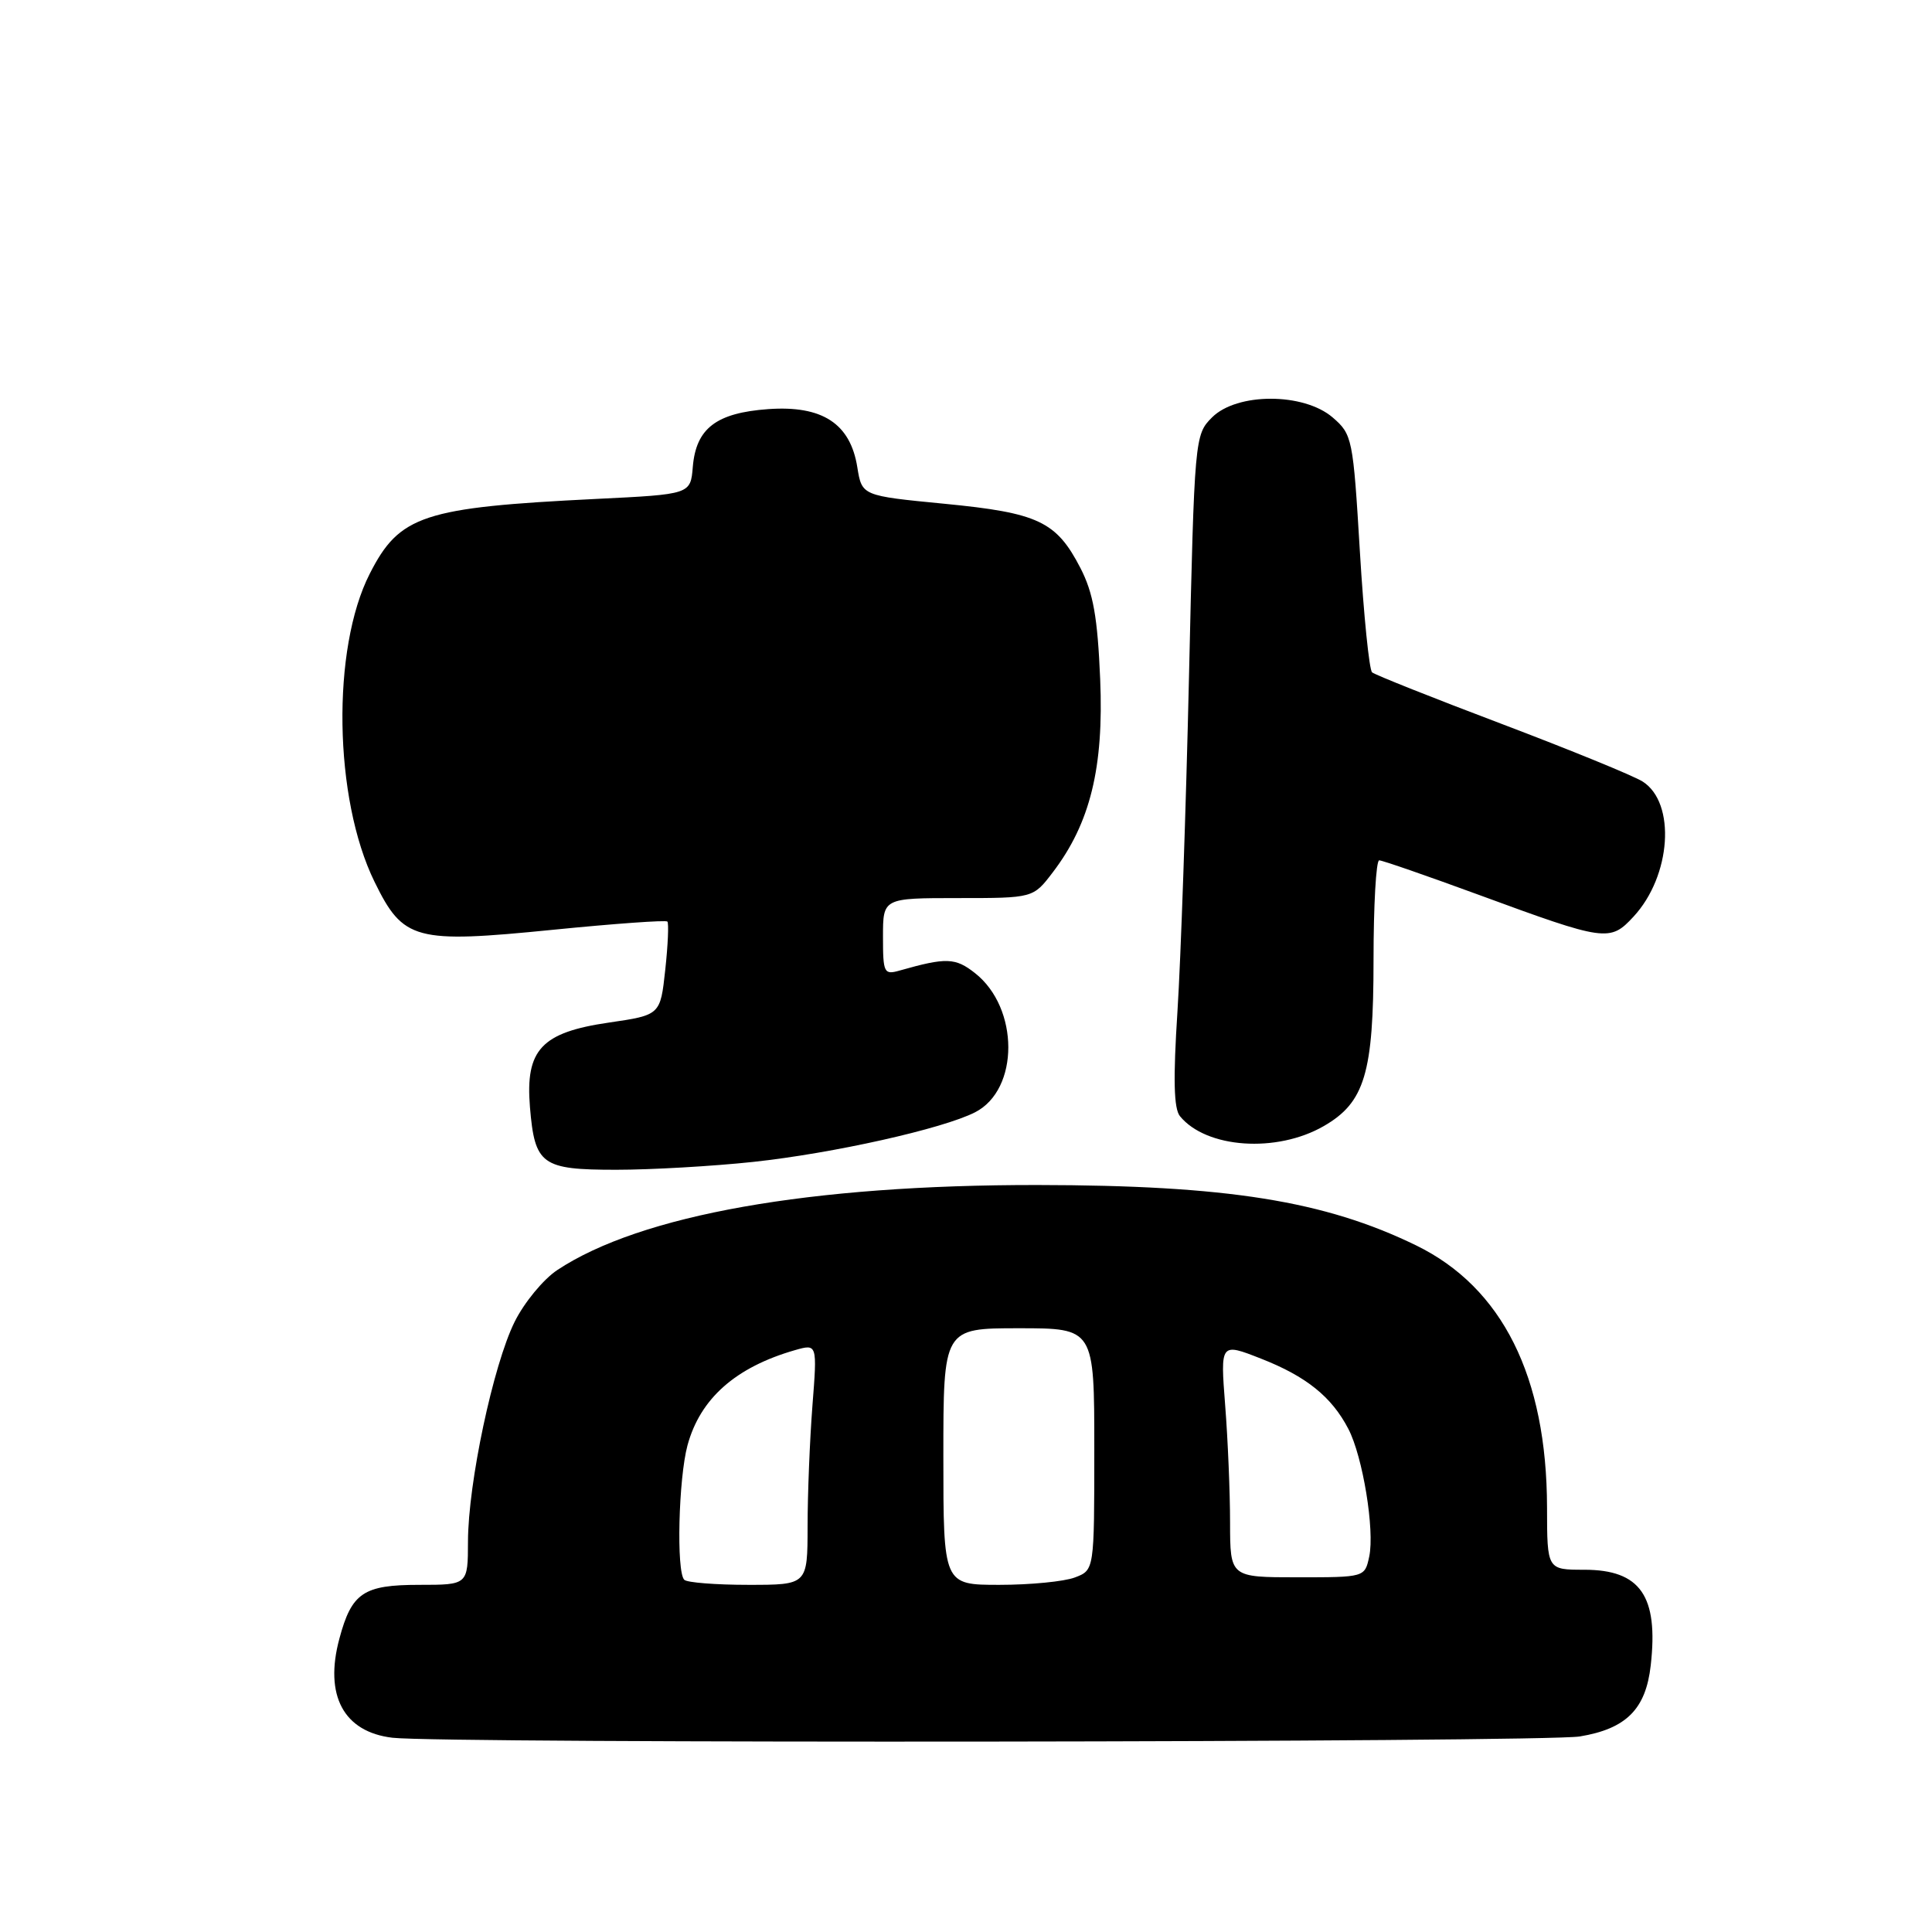 <?xml version="1.0" encoding="UTF-8" standalone="no"?>
<!DOCTYPE svg PUBLIC "-//W3C//DTD SVG 1.1//EN" "http://www.w3.org/Graphics/SVG/1.1/DTD/svg11.dtd" >
<svg xmlns="http://www.w3.org/2000/svg" xmlns:xlink="http://www.w3.org/1999/xlink" version="1.1" viewBox="0 0 256 256">
 <g >
 <path fill="currentColor"
d=" M 209.33 230.09 C 215.48 229.07 218.08 226.48 218.73 220.67 C 219.77 211.47 217.36 208.00 209.93 208.00 C 205.00 208.00 205.00 208.00 204.99 199.75 C 204.96 182.40 199.06 170.59 187.64 165.02 C 175.50 159.11 162.57 157.05 137.47 157.02 C 107.38 156.99 84.89 160.97 73.84 168.29 C 72.00 169.51 69.46 172.59 68.19 175.15 C 65.35 180.87 62.03 196.51 62.01 204.25 C 62.00 210.00 62.00 210.00 55.57 210.00 C 48.16 210.00 46.60 211.04 44.97 217.13 C 42.94 224.65 45.53 229.49 52.00 230.26 C 58.56 231.05 204.48 230.88 209.33 230.09 Z  M 99.79 153.96 C 110.40 152.82 124.93 149.57 129.21 147.38 C 135.08 144.37 135.07 133.56 129.19 128.94 C 126.59 126.89 125.38 126.85 119.25 128.59 C 117.13 129.20 117.00 128.95 117.00 124.12 C 117.00 119.00 117.00 119.00 126.95 119.00 C 136.90 119.00 136.90 119.00 139.49 115.60 C 144.46 109.09 146.27 101.72 145.78 90.00 C 145.43 81.77 144.87 78.58 143.16 75.26 C 139.97 69.09 137.59 67.96 125.13 66.75 C 114.21 65.69 114.21 65.69 113.60 61.92 C 112.68 56.12 108.96 53.70 101.79 54.21 C 94.91 54.71 92.23 56.75 91.80 61.86 C 91.50 65.50 91.50 65.50 79.00 66.11 C 56.07 67.24 52.94 68.27 49.00 76.01 C 43.92 85.95 44.22 105.80 49.62 116.83 C 53.43 124.62 54.97 125.03 73.28 123.20 C 81.40 122.39 88.22 121.90 88.43 122.11 C 88.63 122.32 88.51 125.20 88.15 128.50 C 87.50 134.50 87.50 134.50 80.66 135.50 C 71.74 136.80 69.60 139.10 70.22 146.68 C 70.86 154.35 71.75 155.00 81.66 155.00 C 86.29 155.00 94.45 154.53 99.79 153.96 Z  M 175.41 149.21 C 180.83 146.09 182.00 142.20 182.00 127.25 C 182.00 119.96 182.34 114.00 182.75 114.00 C 183.17 114.00 189.13 116.07 196.00 118.59 C 212.76 124.75 213.33 124.83 216.45 121.46 C 221.45 116.07 222.10 106.38 217.66 103.56 C 216.47 102.80 208.07 99.37 199.00 95.93 C 189.93 92.50 182.19 89.42 181.81 89.09 C 181.43 88.77 180.70 81.55 180.19 73.06 C 179.29 58.07 179.19 57.56 176.58 55.31 C 172.73 52.01 163.90 52.01 160.60 55.31 C 158.31 57.60 158.27 57.98 157.55 89.56 C 157.15 107.13 156.46 127.12 156.02 134.00 C 155.44 142.98 155.53 146.89 156.35 147.90 C 159.84 152.17 169.17 152.81 175.41 149.21 Z  M 90.67 209.33 C 89.60 208.27 89.91 195.89 91.10 191.50 C 92.79 185.30 97.48 181.16 105.34 178.90 C 108.29 178.06 108.29 178.06 107.65 186.28 C 107.30 190.80 107.01 197.99 107.01 202.25 C 107.00 210.00 107.00 210.00 99.17 210.00 C 94.86 210.00 91.03 209.70 90.67 209.33 Z  M 125.00 193.00 C 125.00 176.00 125.00 176.00 135.00 176.00 C 145.00 176.00 145.00 176.00 145.00 192.02 C 145.00 208.05 145.00 208.05 142.43 209.02 C 141.02 209.56 136.52 210.00 132.43 210.00 C 125.00 210.00 125.00 210.00 125.00 193.00 Z  M 162.99 201.75 C 162.99 197.76 162.70 190.77 162.34 186.20 C 161.70 177.91 161.70 177.91 167.10 180.03 C 173.09 182.38 176.45 185.08 178.66 189.33 C 180.58 193.01 182.17 202.75 181.43 206.25 C 180.84 209.00 180.84 209.00 171.92 209.00 C 163.00 209.00 163.00 209.00 162.99 201.75 Z "/>
</g>
</svg>